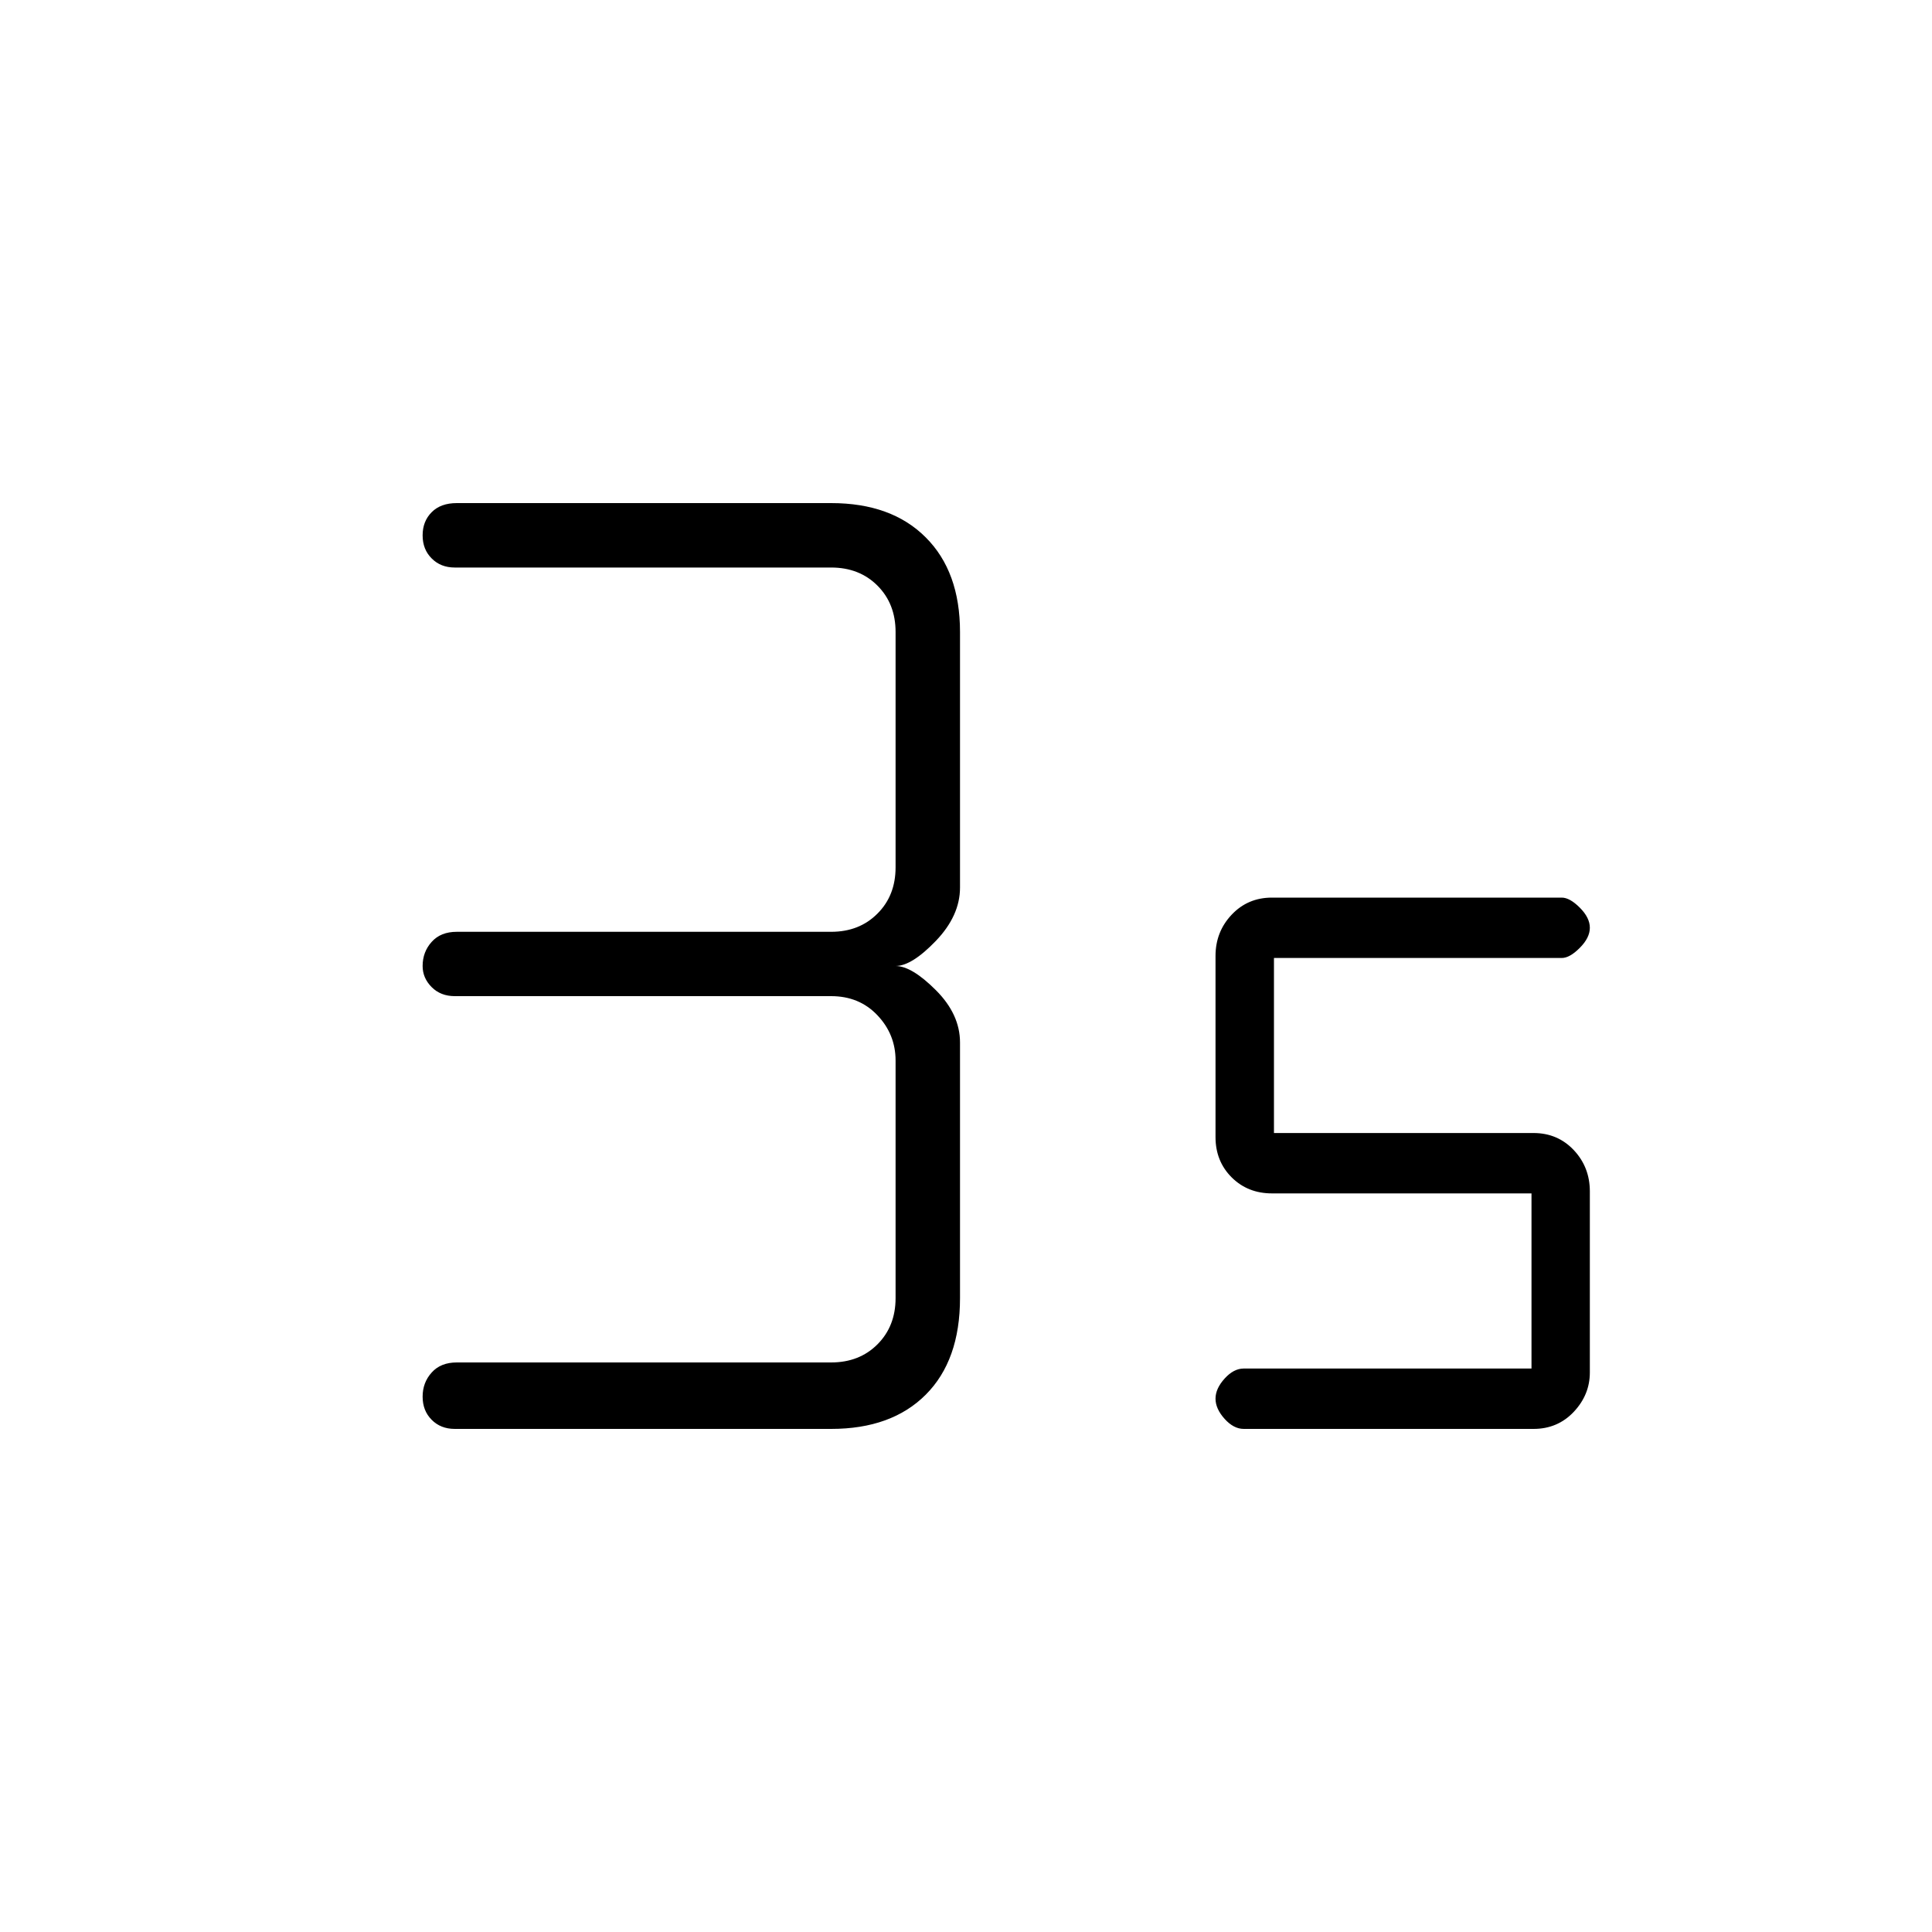 <svg xmlns="http://www.w3.org/2000/svg" height="20" width="20"><path d="M4.708 14.792Q4.562 14.792 4.469 14.698Q4.375 14.604 4.375 14.458Q4.375 14.312 4.469 14.208Q4.562 14.104 4.729 14.104H8.604Q8.896 14.104 9.083 13.917Q9.271 13.729 9.271 13.438V10.979Q9.271 10.708 9.083 10.51Q8.896 10.312 8.604 10.312H4.708Q4.562 10.312 4.469 10.219Q4.375 10.125 4.375 10Q4.375 9.854 4.469 9.75Q4.562 9.646 4.729 9.646H8.604Q8.896 9.646 9.083 9.458Q9.271 9.271 9.271 8.979V6.542Q9.271 6.25 9.083 6.062Q8.896 5.875 8.604 5.875H4.708Q4.562 5.875 4.469 5.781Q4.375 5.688 4.375 5.542Q4.375 5.396 4.469 5.302Q4.562 5.208 4.729 5.208H8.604Q9.229 5.208 9.583 5.563Q9.938 5.917 9.938 6.542V9.188Q9.938 9.479 9.688 9.74Q9.438 10 9.271 10Q9.438 10 9.688 10.25Q9.938 10.5 9.938 10.792V13.438Q9.938 14.083 9.583 14.438Q9.229 14.792 8.604 14.792ZM12.875 14.792Q12.771 14.792 12.677 14.688Q12.583 14.583 12.583 14.479Q12.583 14.375 12.677 14.271Q12.771 14.167 12.875 14.167H15.854V12.354H13.167Q12.917 12.354 12.75 12.188Q12.583 12.021 12.583 11.771V9.896Q12.583 9.646 12.75 9.469Q12.917 9.292 13.167 9.292H16.167Q16.25 9.292 16.354 9.396Q16.458 9.5 16.458 9.604Q16.458 9.708 16.354 9.812Q16.25 9.917 16.167 9.917H13.188V11.729H15.875Q16.125 11.729 16.292 11.906Q16.458 12.083 16.458 12.333V14.208Q16.458 14.438 16.292 14.615Q16.125 14.792 15.875 14.792Z"/></svg>